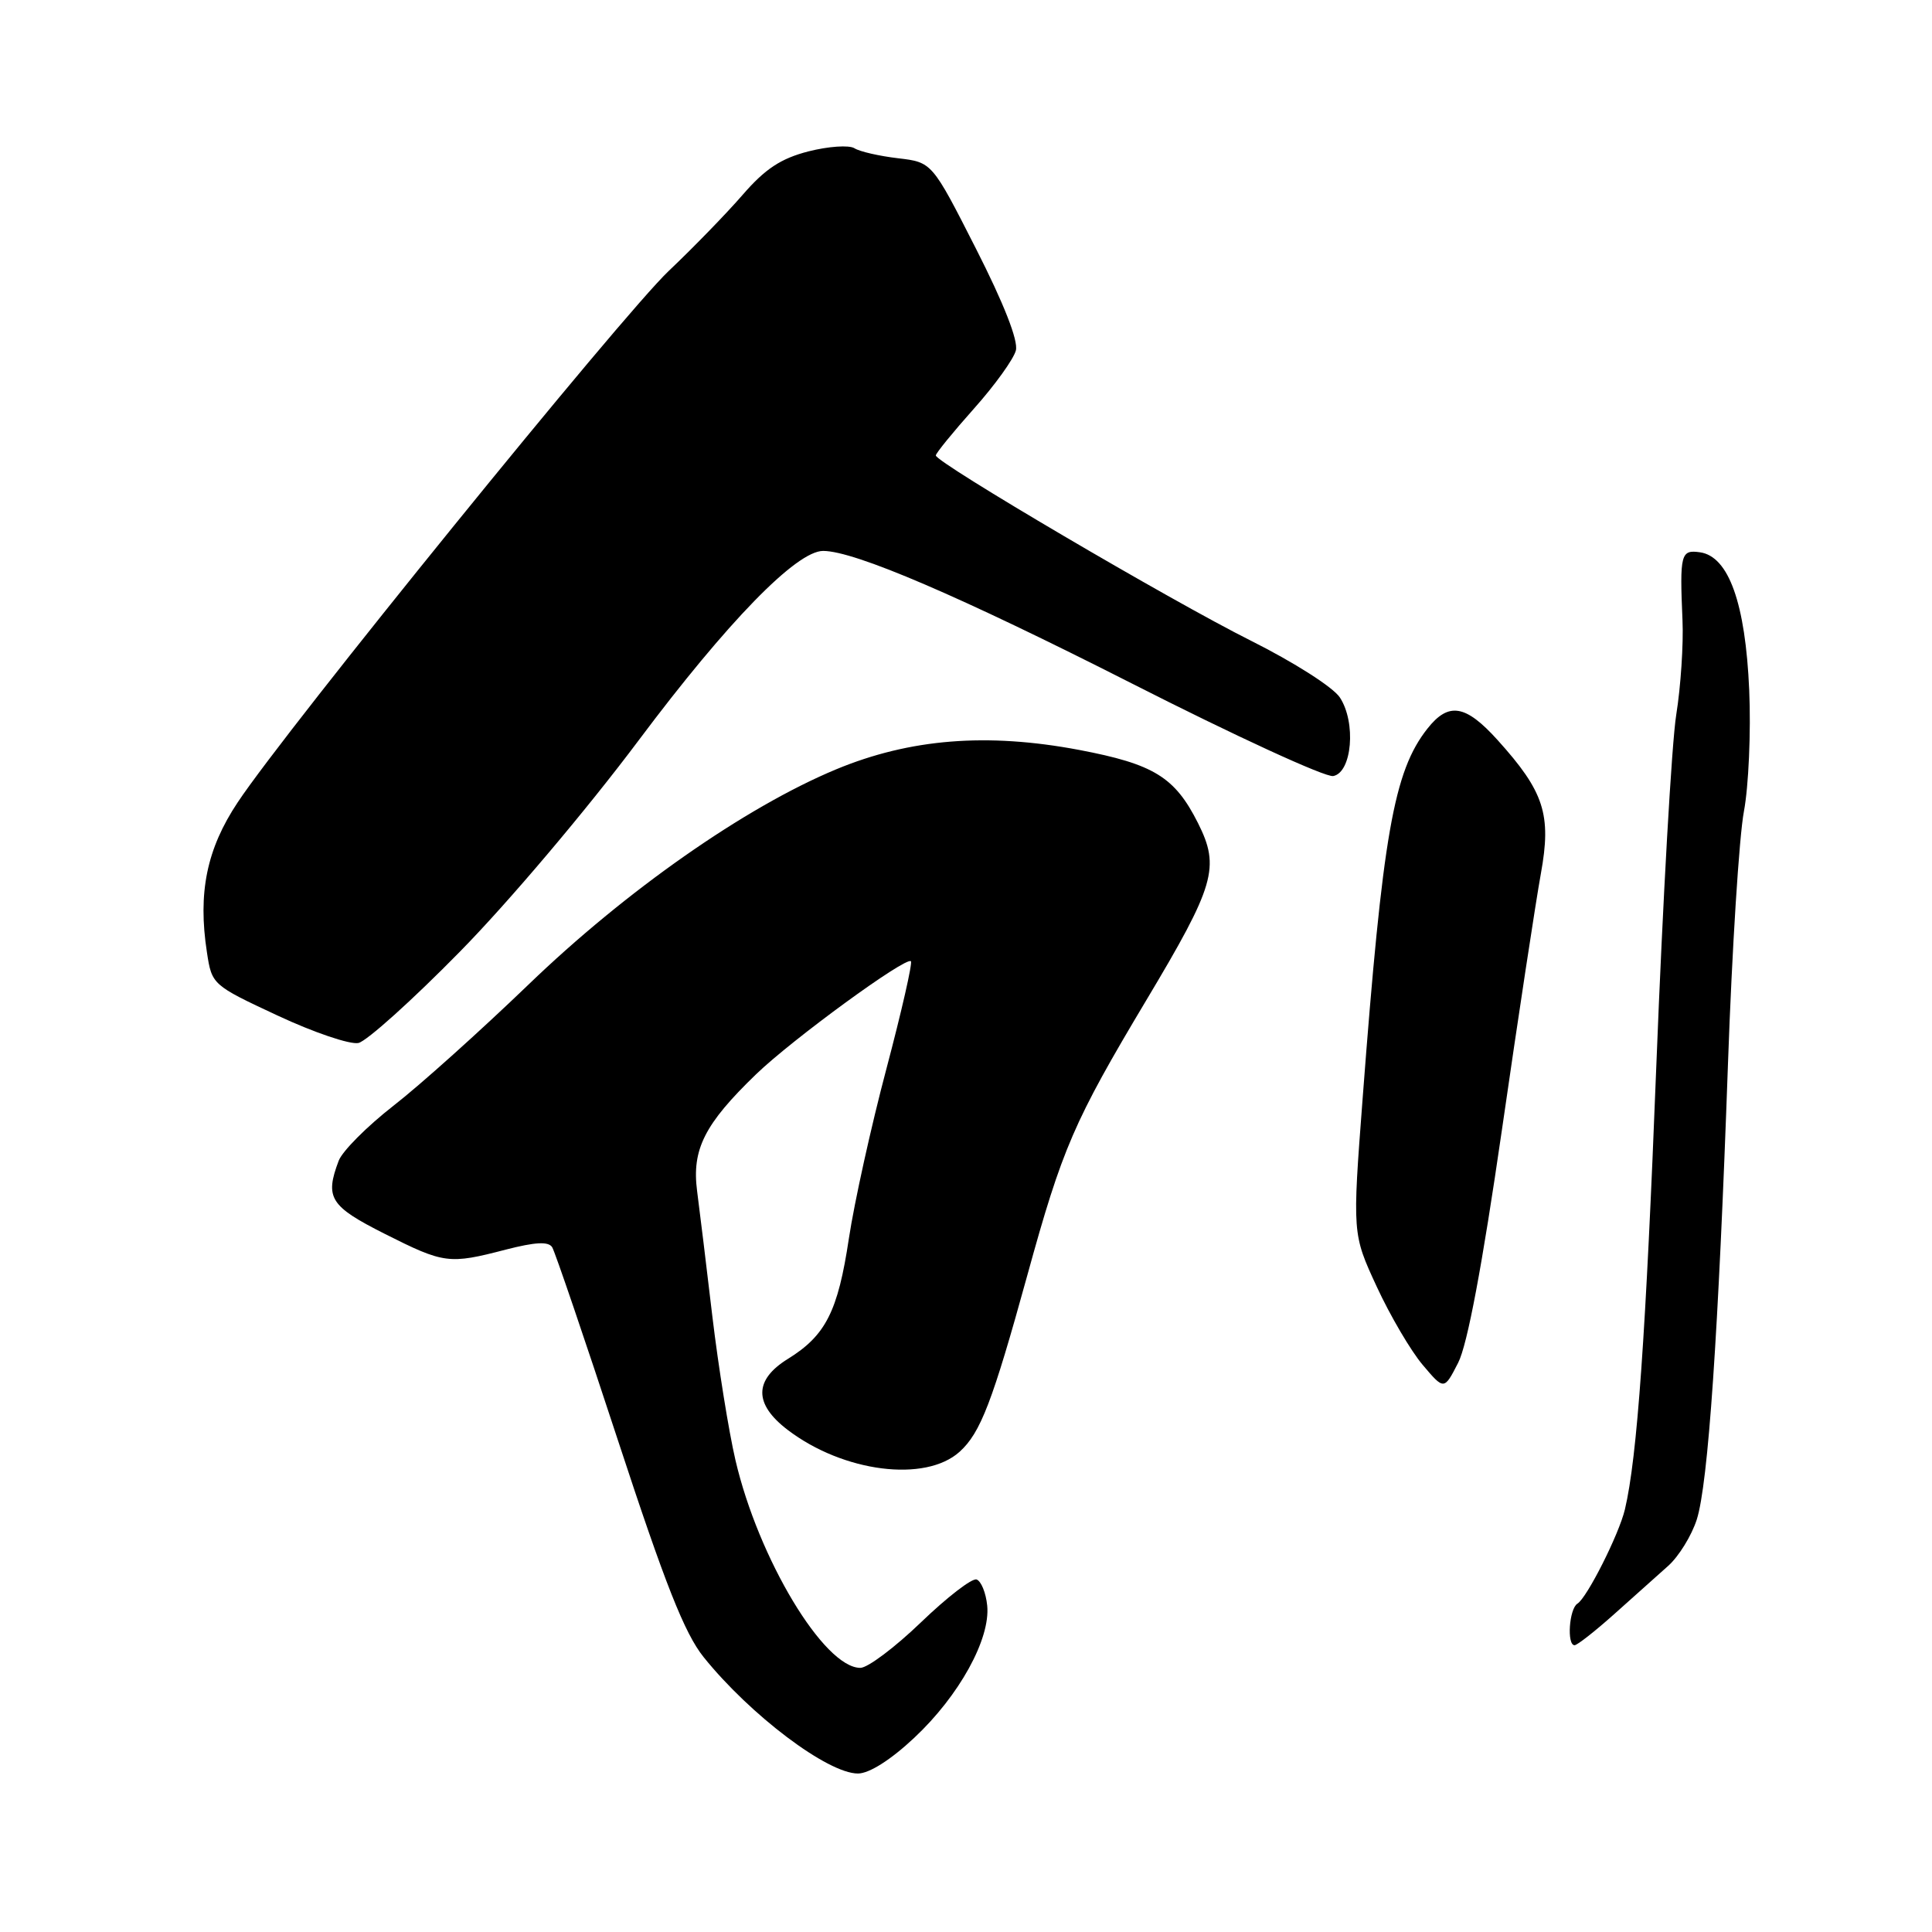 <?xml version="1.0" encoding="UTF-8" standalone="no"?>
<!DOCTYPE svg PUBLIC "-//W3C//DTD SVG 1.1//EN" "http://www.w3.org/Graphics/SVG/1.1/DTD/svg11.dtd" >
<svg xmlns="http://www.w3.org/2000/svg" xmlns:xlink="http://www.w3.org/1999/xlink" version="1.1" viewBox="0 0 256 256">
 <g >
 <path fill="currentColor"
d=" M 121.14 230.27 C 127.09 224.70 131.25 217.17 130.81 212.75 C 130.64 211.05 130.00 209.49 129.40 209.29 C 128.79 209.09 125.48 211.65 122.03 214.97 C 118.59 218.28 114.98 221.00 114.00 221.00 C 109.19 221.00 100.49 206.53 97.45 193.47 C 96.56 189.64 95.19 181.10 94.40 174.50 C 93.62 167.90 92.71 160.39 92.37 157.82 C 91.65 152.31 93.35 148.94 100.19 142.34 C 105.00 137.70 120.05 126.72 120.70 127.37 C 120.93 127.60 119.47 134.00 117.46 141.60 C 115.44 149.20 113.20 159.33 112.48 164.11 C 111.03 173.77 109.41 176.96 104.40 180.06 C 99.89 182.85 99.88 186.04 104.36 189.46 C 111.74 195.09 122.62 196.47 127.16 192.36 C 129.93 189.85 131.50 185.76 136.12 169.00 C 140.77 152.11 142.29 148.60 151.87 132.57 C 160.99 117.32 161.69 114.93 158.74 109.06 C 155.67 102.96 152.89 101.25 143.00 99.37 C 130.78 97.06 120.56 97.88 110.77 101.95 C 98.72 106.97 82.93 118.02 70.00 130.49 C 63.67 136.58 55.64 143.80 52.13 146.52 C 48.63 149.25 45.37 152.52 44.88 153.80 C 43.02 158.72 43.72 159.83 50.98 163.49 C 58.86 167.46 59.48 167.54 67.02 165.58 C 70.95 164.57 72.68 164.48 73.17 165.27 C 73.54 165.88 77.48 177.43 81.91 190.94 C 88.13 209.90 90.71 216.43 93.23 219.57 C 99.41 227.26 109.67 235.00 113.68 235.00 C 115.17 235.00 118.02 233.20 121.14 230.27 Z  M 213.89 213.88 C 216.42 211.61 219.65 208.73 221.05 207.48 C 222.45 206.23 224.15 203.47 224.83 201.35 C 226.34 196.62 227.70 176.79 228.97 140.84 C 229.50 125.80 230.45 110.80 231.08 107.50 C 231.70 104.20 232.02 96.97 231.78 91.44 C 231.28 79.93 229.06 73.72 225.25 73.18 C 222.71 72.82 222.56 73.40 222.94 82.21 C 223.08 85.34 222.71 90.97 222.11 94.71 C 221.51 98.44 220.33 119.28 219.48 141.00 C 218.08 176.94 216.94 193.11 215.31 200.00 C 214.52 203.32 210.30 211.69 209.02 212.49 C 207.92 213.17 207.59 218.00 208.64 218.00 C 208.99 218.00 211.35 216.15 213.89 213.88 Z  M 199.01 149.73 C 201.17 134.75 203.50 119.47 204.17 115.78 C 205.60 107.93 204.62 104.91 198.42 98.04 C 194.18 93.35 191.94 92.99 189.13 96.56 C 184.67 102.23 183.21 110.58 180.56 145.50 C 179.19 163.50 179.19 163.50 182.43 170.50 C 184.21 174.35 186.95 179.01 188.51 180.85 C 191.35 184.21 191.35 184.21 193.21 180.58 C 194.44 178.19 196.40 167.73 199.01 149.73 Z  M 60.92 126.12 C 67.34 119.60 77.74 107.30 84.64 98.08 C 96.38 82.40 105.53 73.00 109.07 73.00 C 113.23 73.00 127.20 79.00 149.91 90.53 C 163.60 97.49 175.64 103.03 176.66 102.83 C 179.15 102.36 179.72 95.74 177.54 92.42 C 176.65 91.06 171.45 87.75 165.72 84.88 C 155.14 79.59 124.00 61.28 124.00 60.35 C 124.00 60.06 126.27 57.27 129.04 54.16 C 131.82 51.05 134.32 47.57 134.61 46.43 C 134.94 45.12 133.01 40.21 129.31 32.93 C 123.50 21.50 123.50 21.50 119.00 20.97 C 116.53 20.68 113.92 20.09 113.21 19.64 C 112.50 19.20 109.76 19.39 107.12 20.06 C 103.47 21.00 101.39 22.37 98.41 25.81 C 96.26 28.29 91.85 32.83 88.60 35.91 C 82.39 41.80 37.97 96.55 31.50 106.31 C 27.39 112.48 26.20 118.29 27.42 126.19 C 28.07 130.47 28.13 130.53 36.79 134.57 C 41.58 136.81 46.40 138.44 47.50 138.20 C 48.60 137.95 54.64 132.52 60.92 126.12 Z "/>
</g>
</svg>